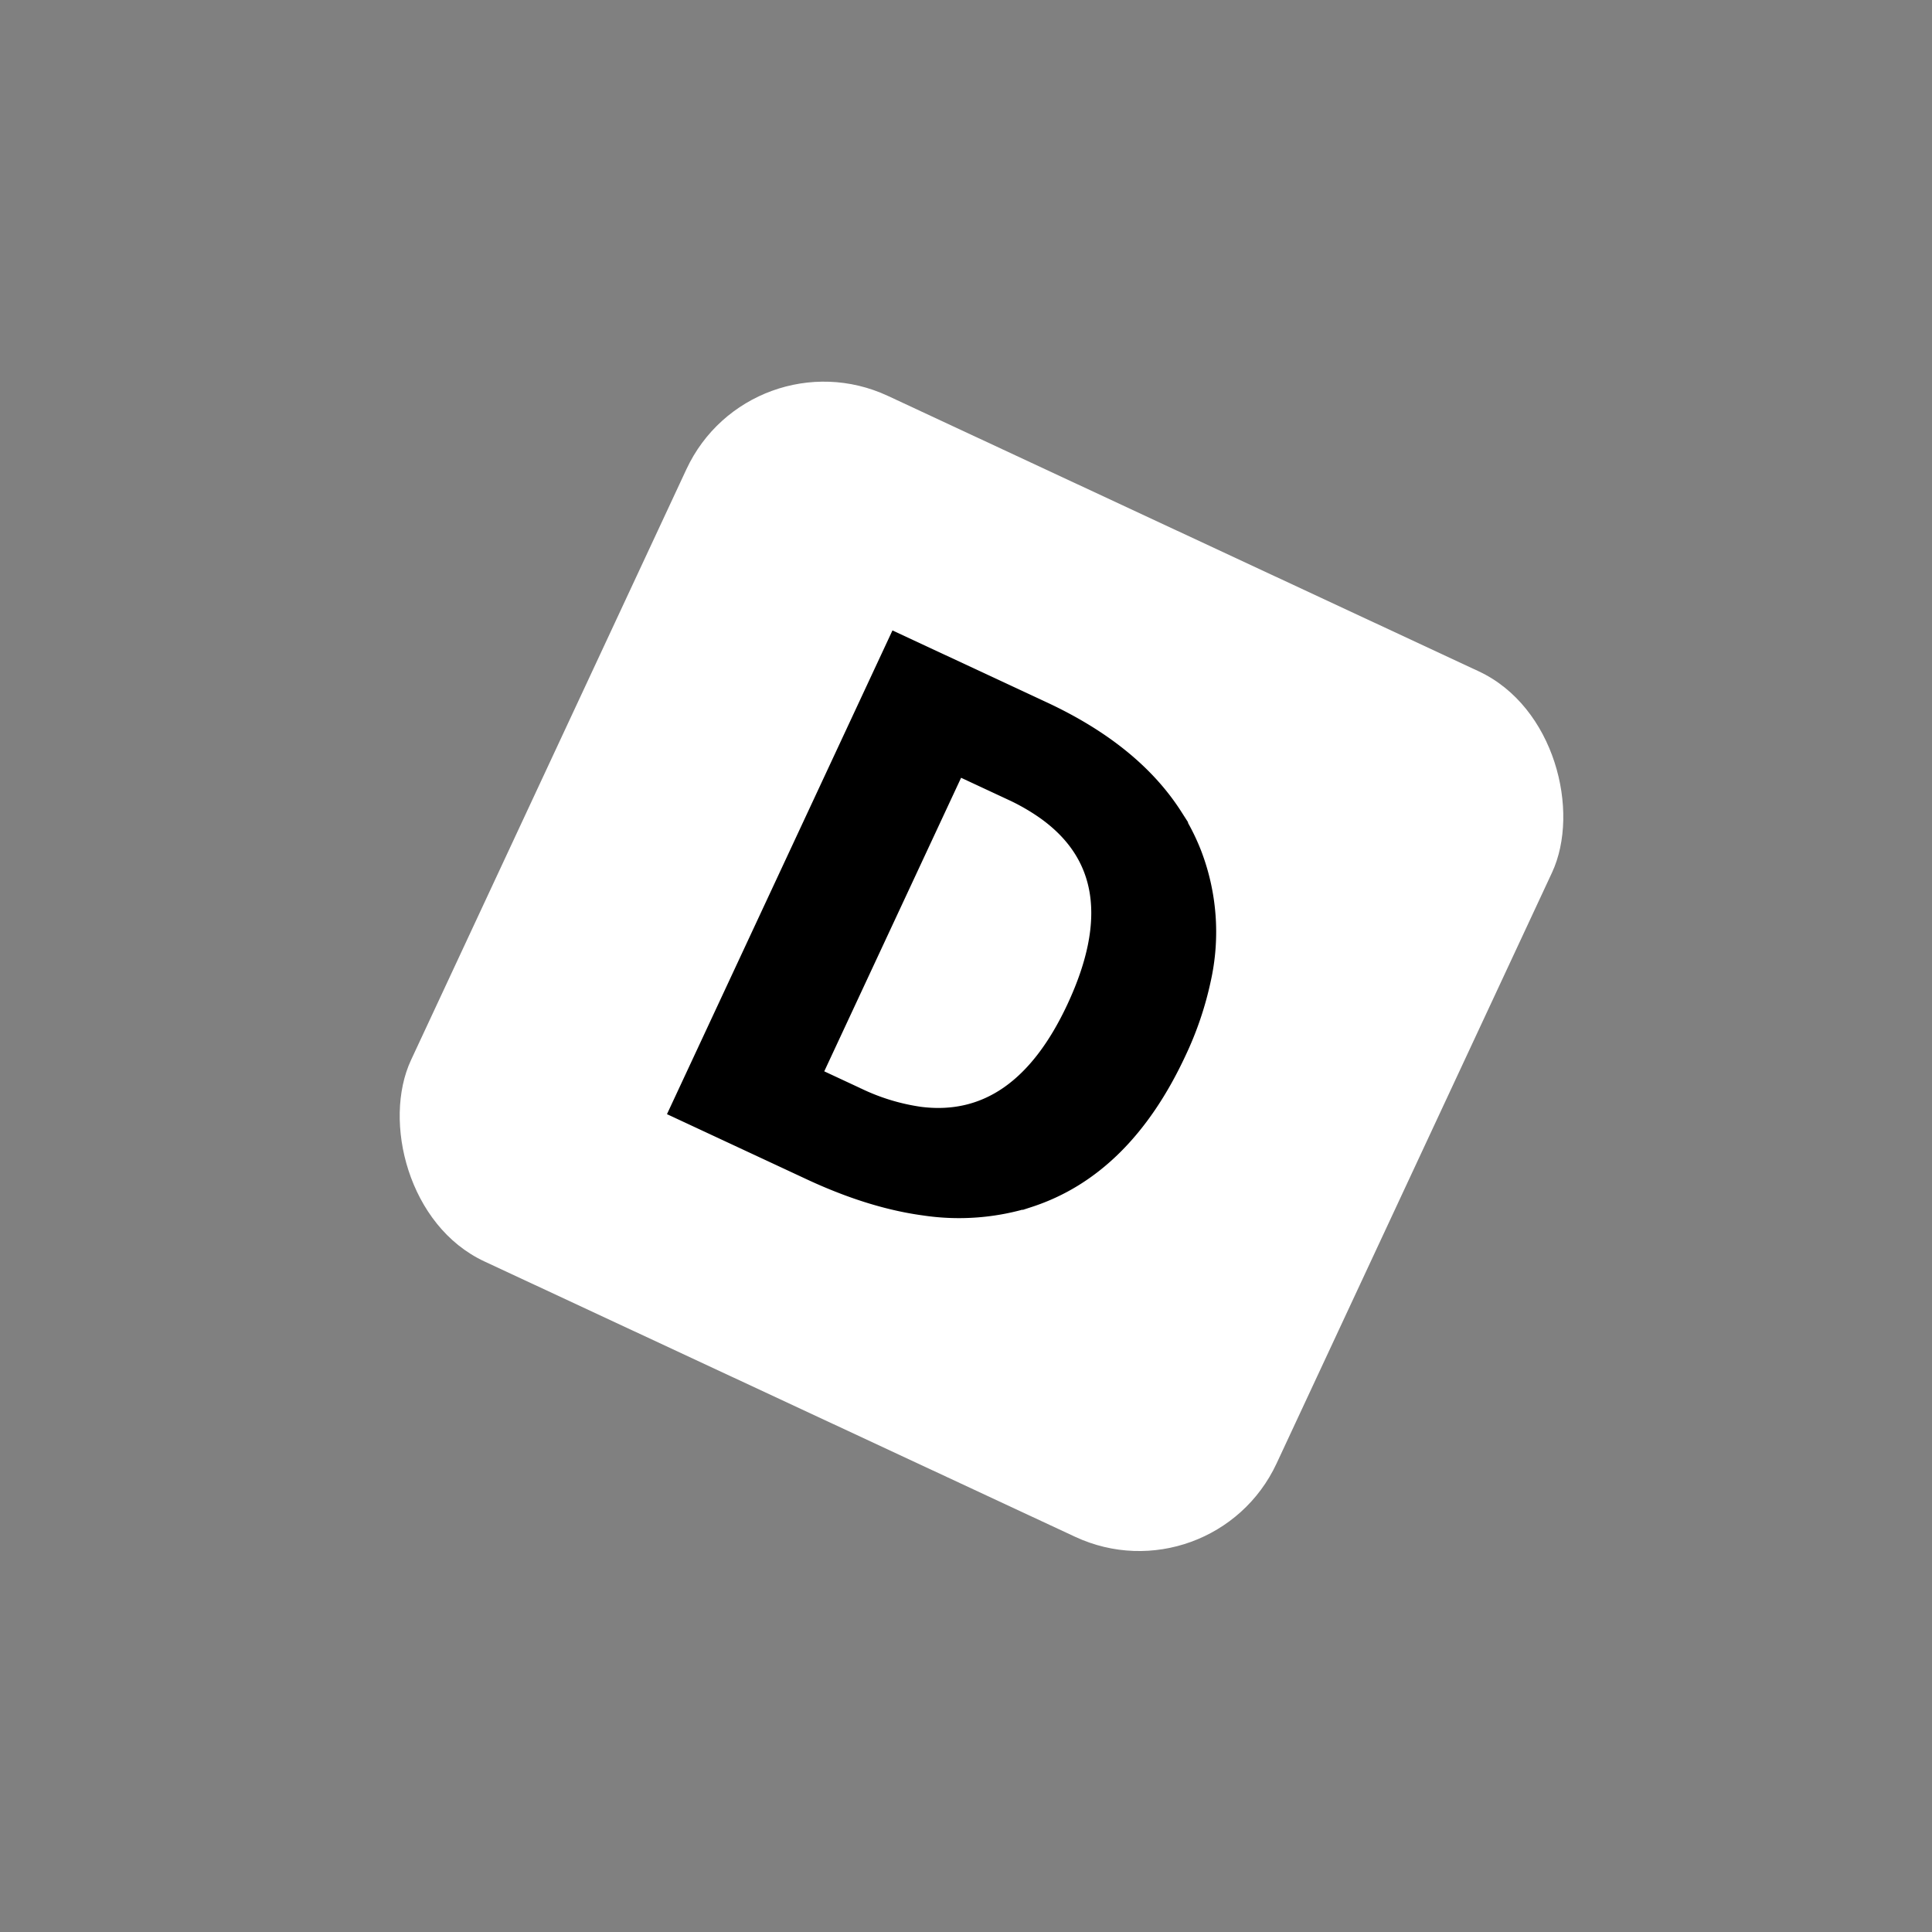 <svg width="108" height="108" xmlns="http://www.w3.org/2000/svg" version="1.1">
 <rect width="100%" height="100%" fill="#808080" stroke="none"/>
 <g>
  <g transform="matrix(0.768, 0.358, -0.358, 0.768, 25.599, -16.802)" id="svg_6">
   <rect fill="#ffffff" stroke="#000" stroke-width="0" x="35.119" y="29.661" width="63" height="63" id="svg_4" rx="10"/>
   <g fill="black" stroke-width="0.25mm" stroke="#000" font-size="9pt" fill-rule="evenodd" stroke-linecap="round" id="svgGroup">
    <path id="svg_2" vector-effect="non-scaling-stroke" d="m62.107,78.294l-9.703,0l0,-34.265l10.758,0q6.562,0 10.831,2.709a14.199,14.199 0 0 1 2.2,1.72a14.49,14.49 0 0 1 4.092,7.328a21.888,21.888 0 0 1 0.549,5.047q0,8.461 -4.817,12.961a15.52,15.52 0 0 1 -6.076,3.436q-2.345,0.732 -5.169,0.96a33.03,33.03 0 0 1 -2.665,0.104zm1.43,-28.312l-3.867,0l0,22.312l3.117,0a13.989,13.989 0 0 0 4.282,-0.599q6.218,-1.999 6.218,-10.674q0,-9.495 -7.213,-10.823a14.02,14.02 0 0 0 -2.537,-0.216z"/>
   </g>
  </g>
 </g>

</svg>